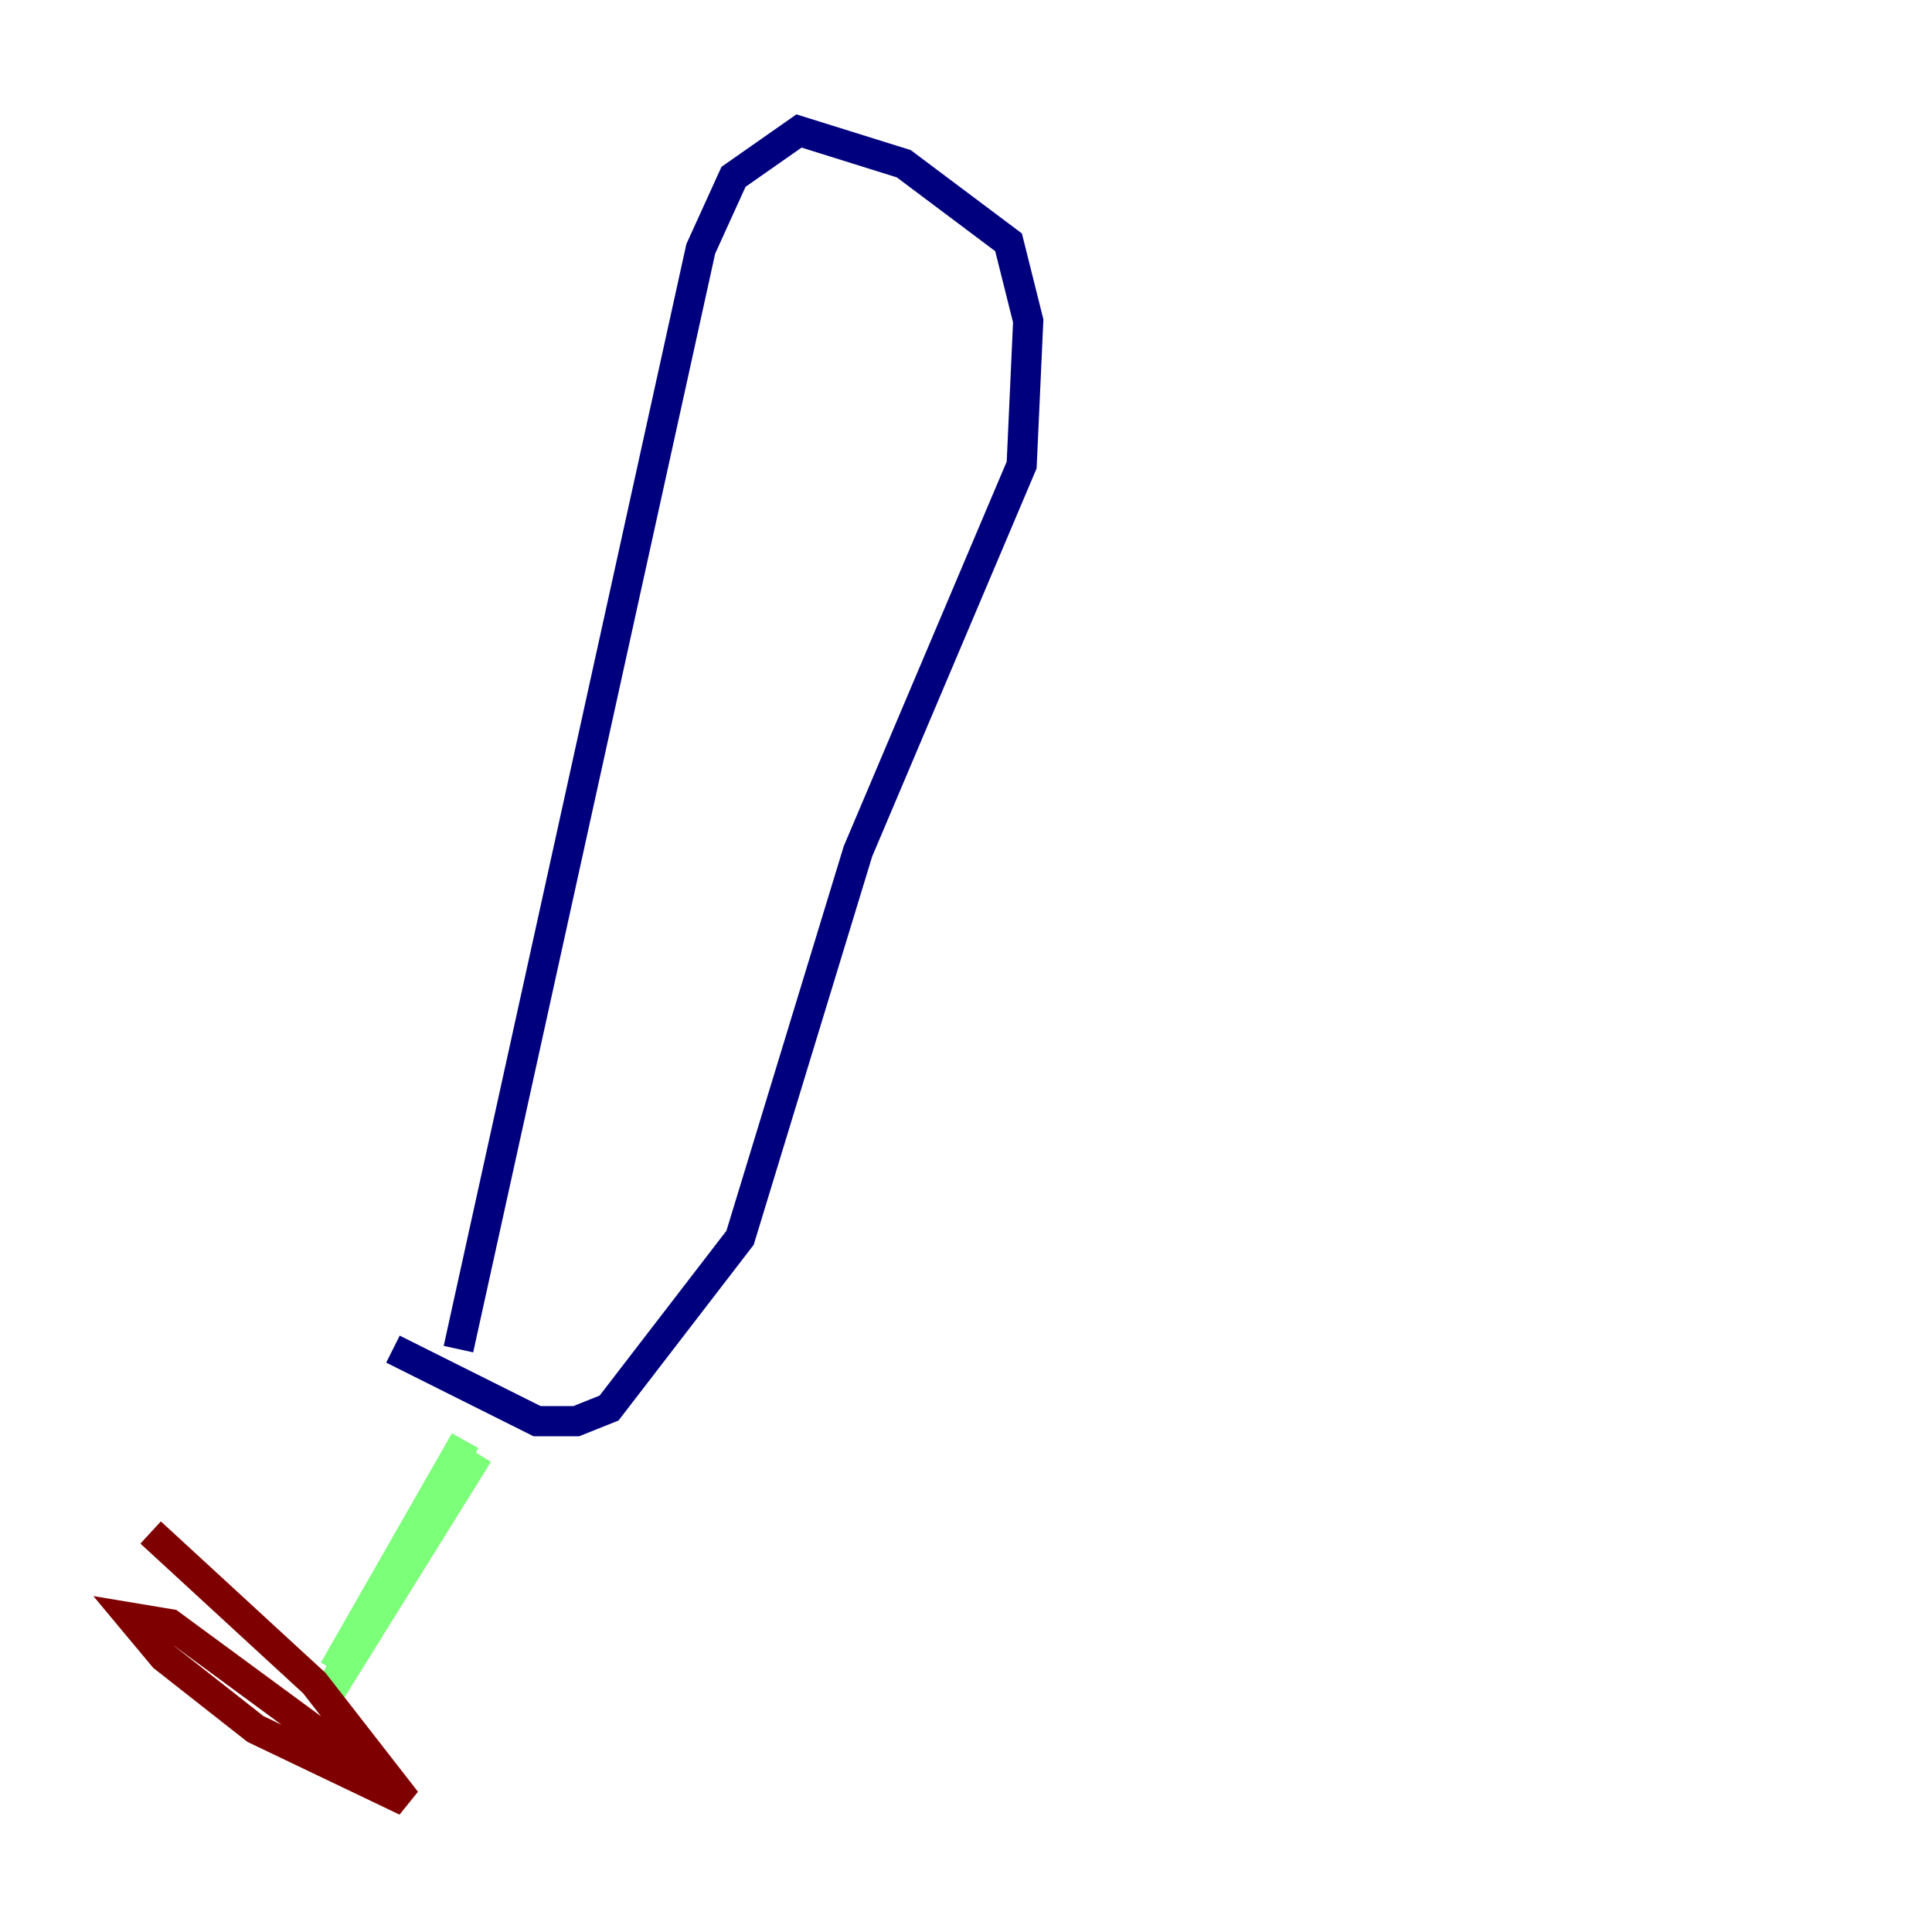 <?xml version="1.0" encoding="utf-8" ?>
<svg baseProfile="tiny" height="128" version="1.2" viewBox="0,0,128,128" width="128" xmlns="http://www.w3.org/2000/svg" xmlns:ev="http://www.w3.org/2001/xml-events" xmlns:xlink="http://www.w3.org/1999/xlink"><defs /><polyline fill="none" points="30.373,89.383 46.427,16.488 48.597,11.715 52.936,8.678 59.878,10.848 66.82,16.054 68.122,21.261 67.688,30.807 56.841,56.407 49.031,82.007 40.352,93.288 38.183,94.156 35.58,94.156 26.034,89.383" stroke="#00007f" stroke-width="2" /><polyline fill="none" points="31.675,96.325 21.695,112.38 30.807,95.458 22.129,110.644" stroke="#7cff79" stroke-width="2" /><polyline fill="none" points="9.98,101.532 20.827,111.512 26.902,119.322 16.922,114.549 10.848,109.776 8.678,107.173 11.281,107.607 26.034,118.454" stroke="#7f0000" stroke-width="2" /></svg>